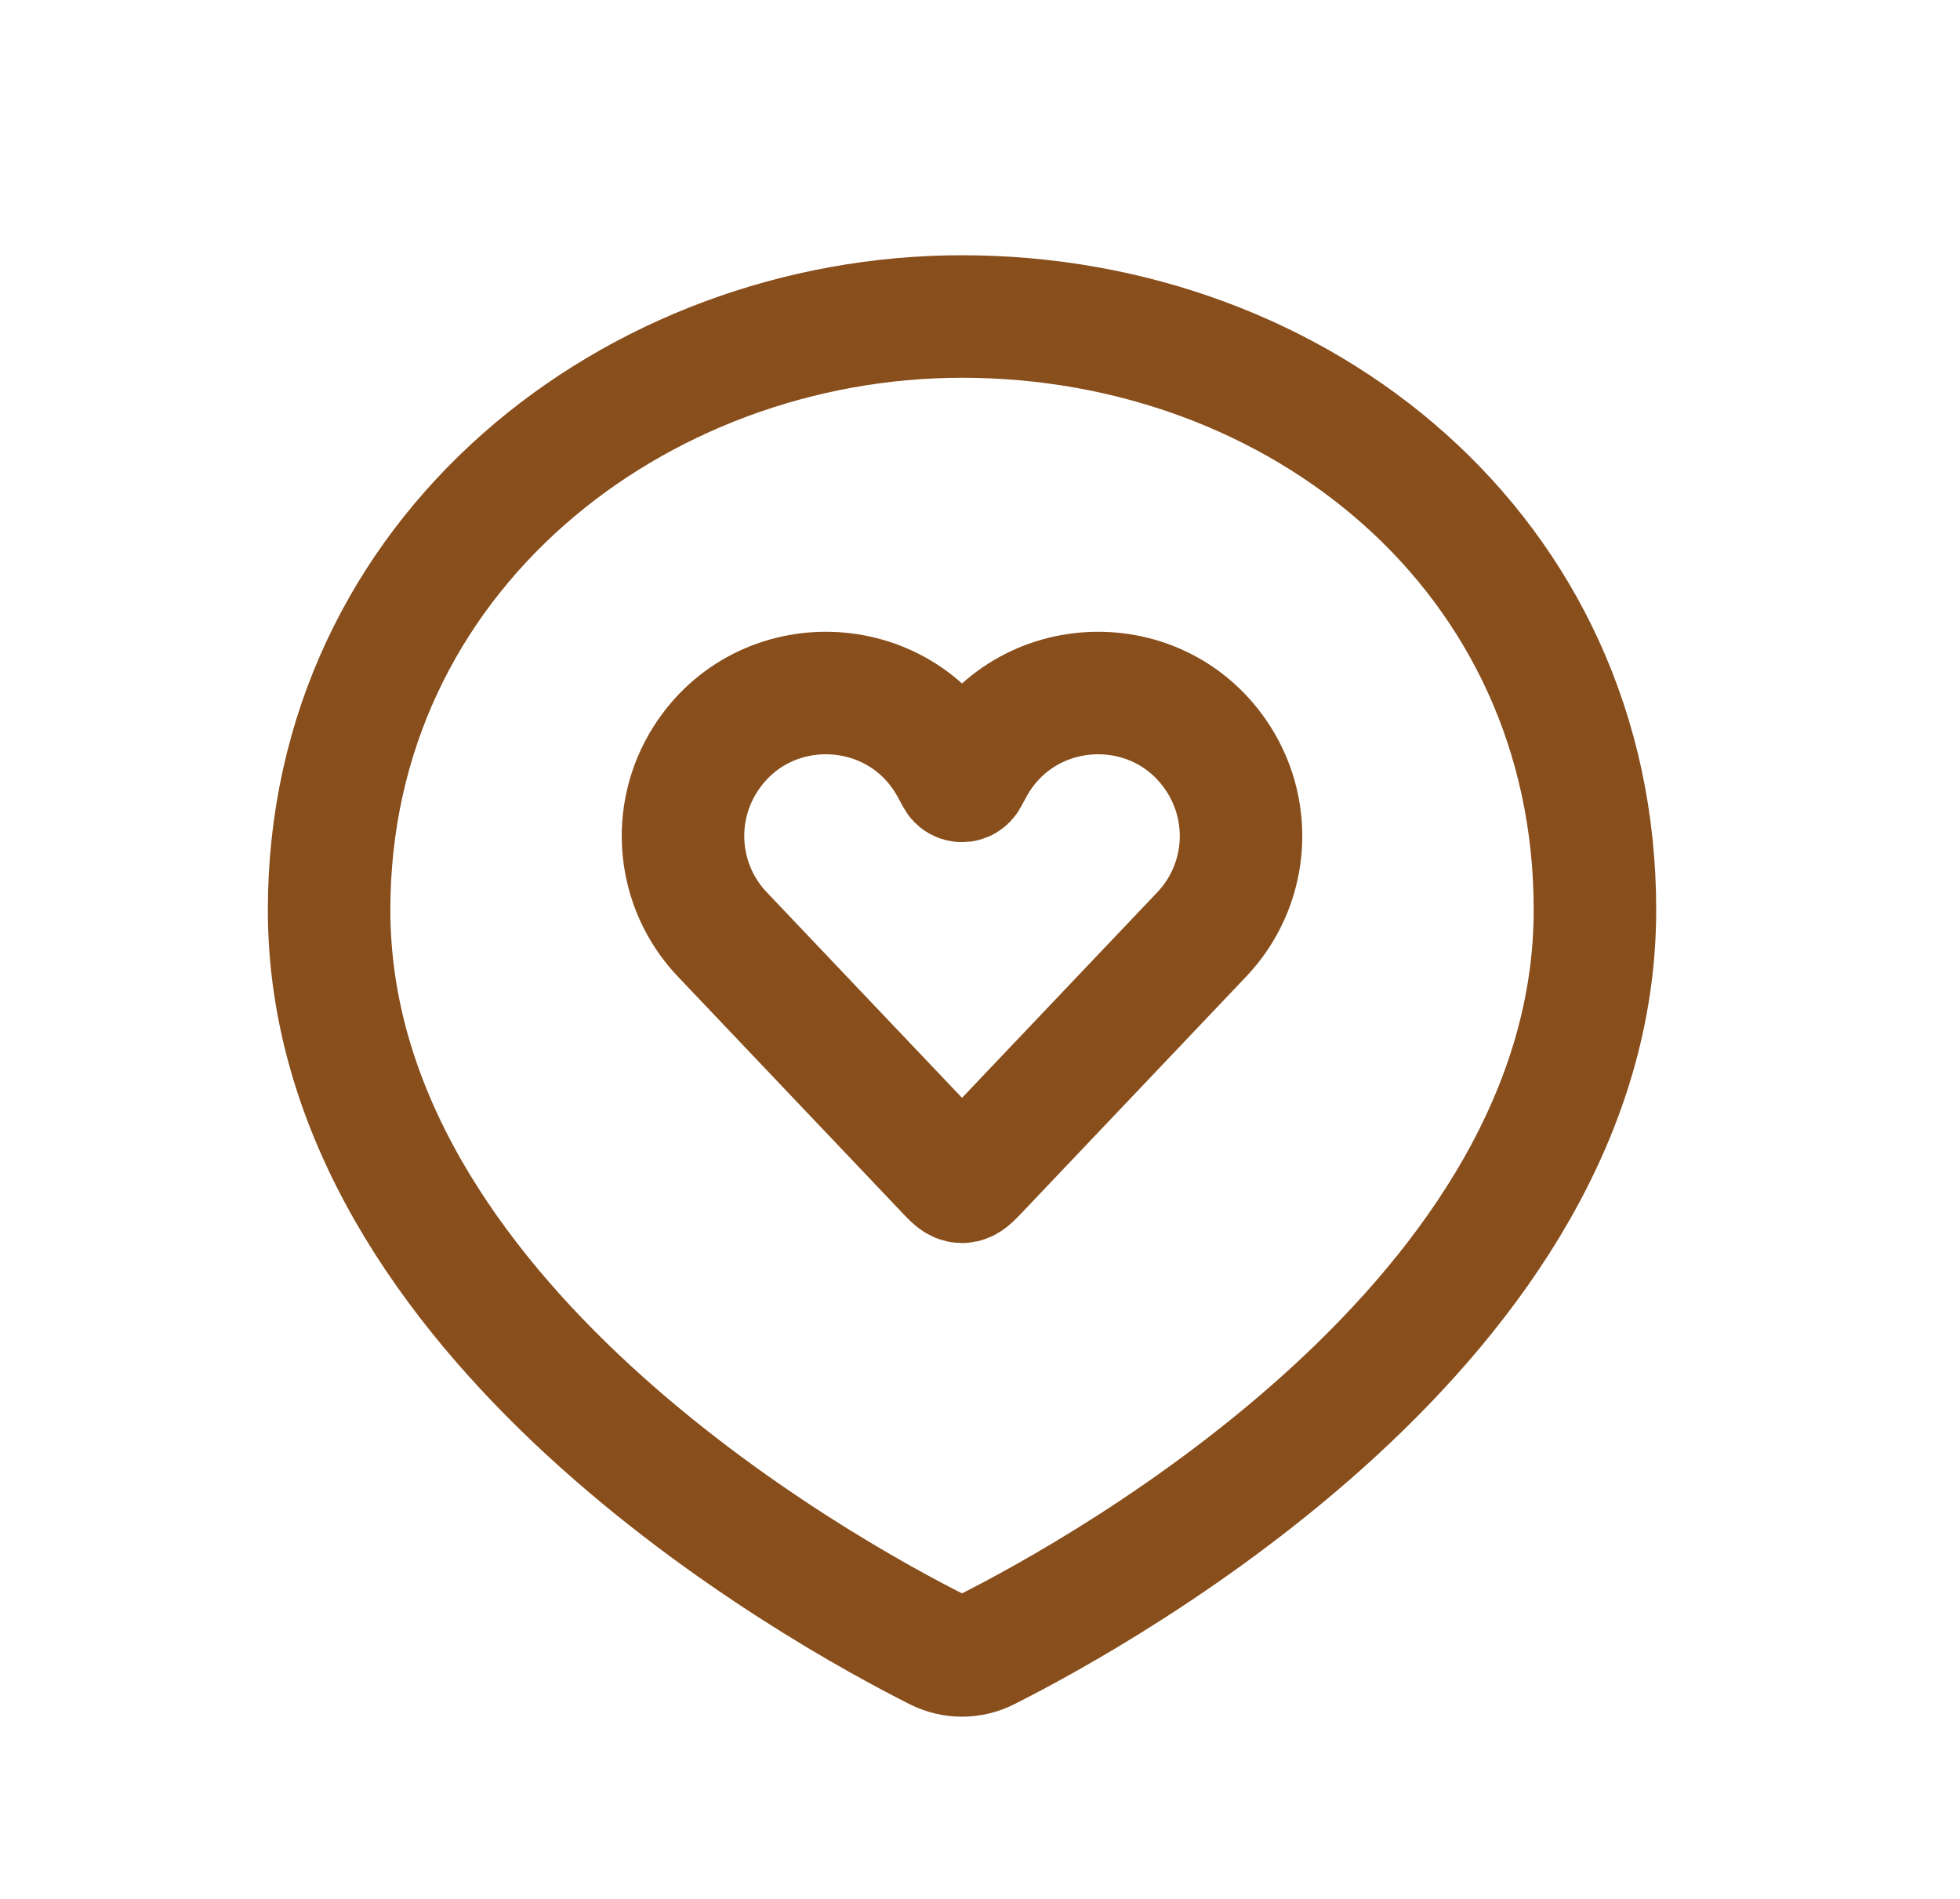 <svg width="32" height="31" viewBox="0 0 32 31" fill="none" xmlns="http://www.w3.org/2000/svg">
<path d="M26.04 14.854C26.04 21.528 18.021 25.966 16.111 26.928C15.853 27.058 15.559 27.058 15.301 26.928C13.391 25.966 5.373 21.528 5.373 14.854C5.373 9.041 10.38 5.167 15.706 5.167C21.217 5.167 26.04 9.041 26.04 14.854Z" stroke="#884E1C" stroke-width="2"/>
<path d="M11.793 15.255L15.443 19.097C15.566 19.228 15.628 19.293 15.706 19.293C15.784 19.293 15.846 19.228 15.97 19.097L19.62 15.255C20.357 14.48 20.472 13.303 19.899 12.399C18.946 10.894 16.727 10.969 15.877 12.534L15.787 12.7C15.752 12.764 15.66 12.764 15.626 12.7L15.536 12.534C14.686 10.969 12.466 10.894 11.513 12.399C10.941 13.303 11.056 14.48 11.793 15.255Z" stroke="#884E1C" stroke-width="2"/>
</svg>
